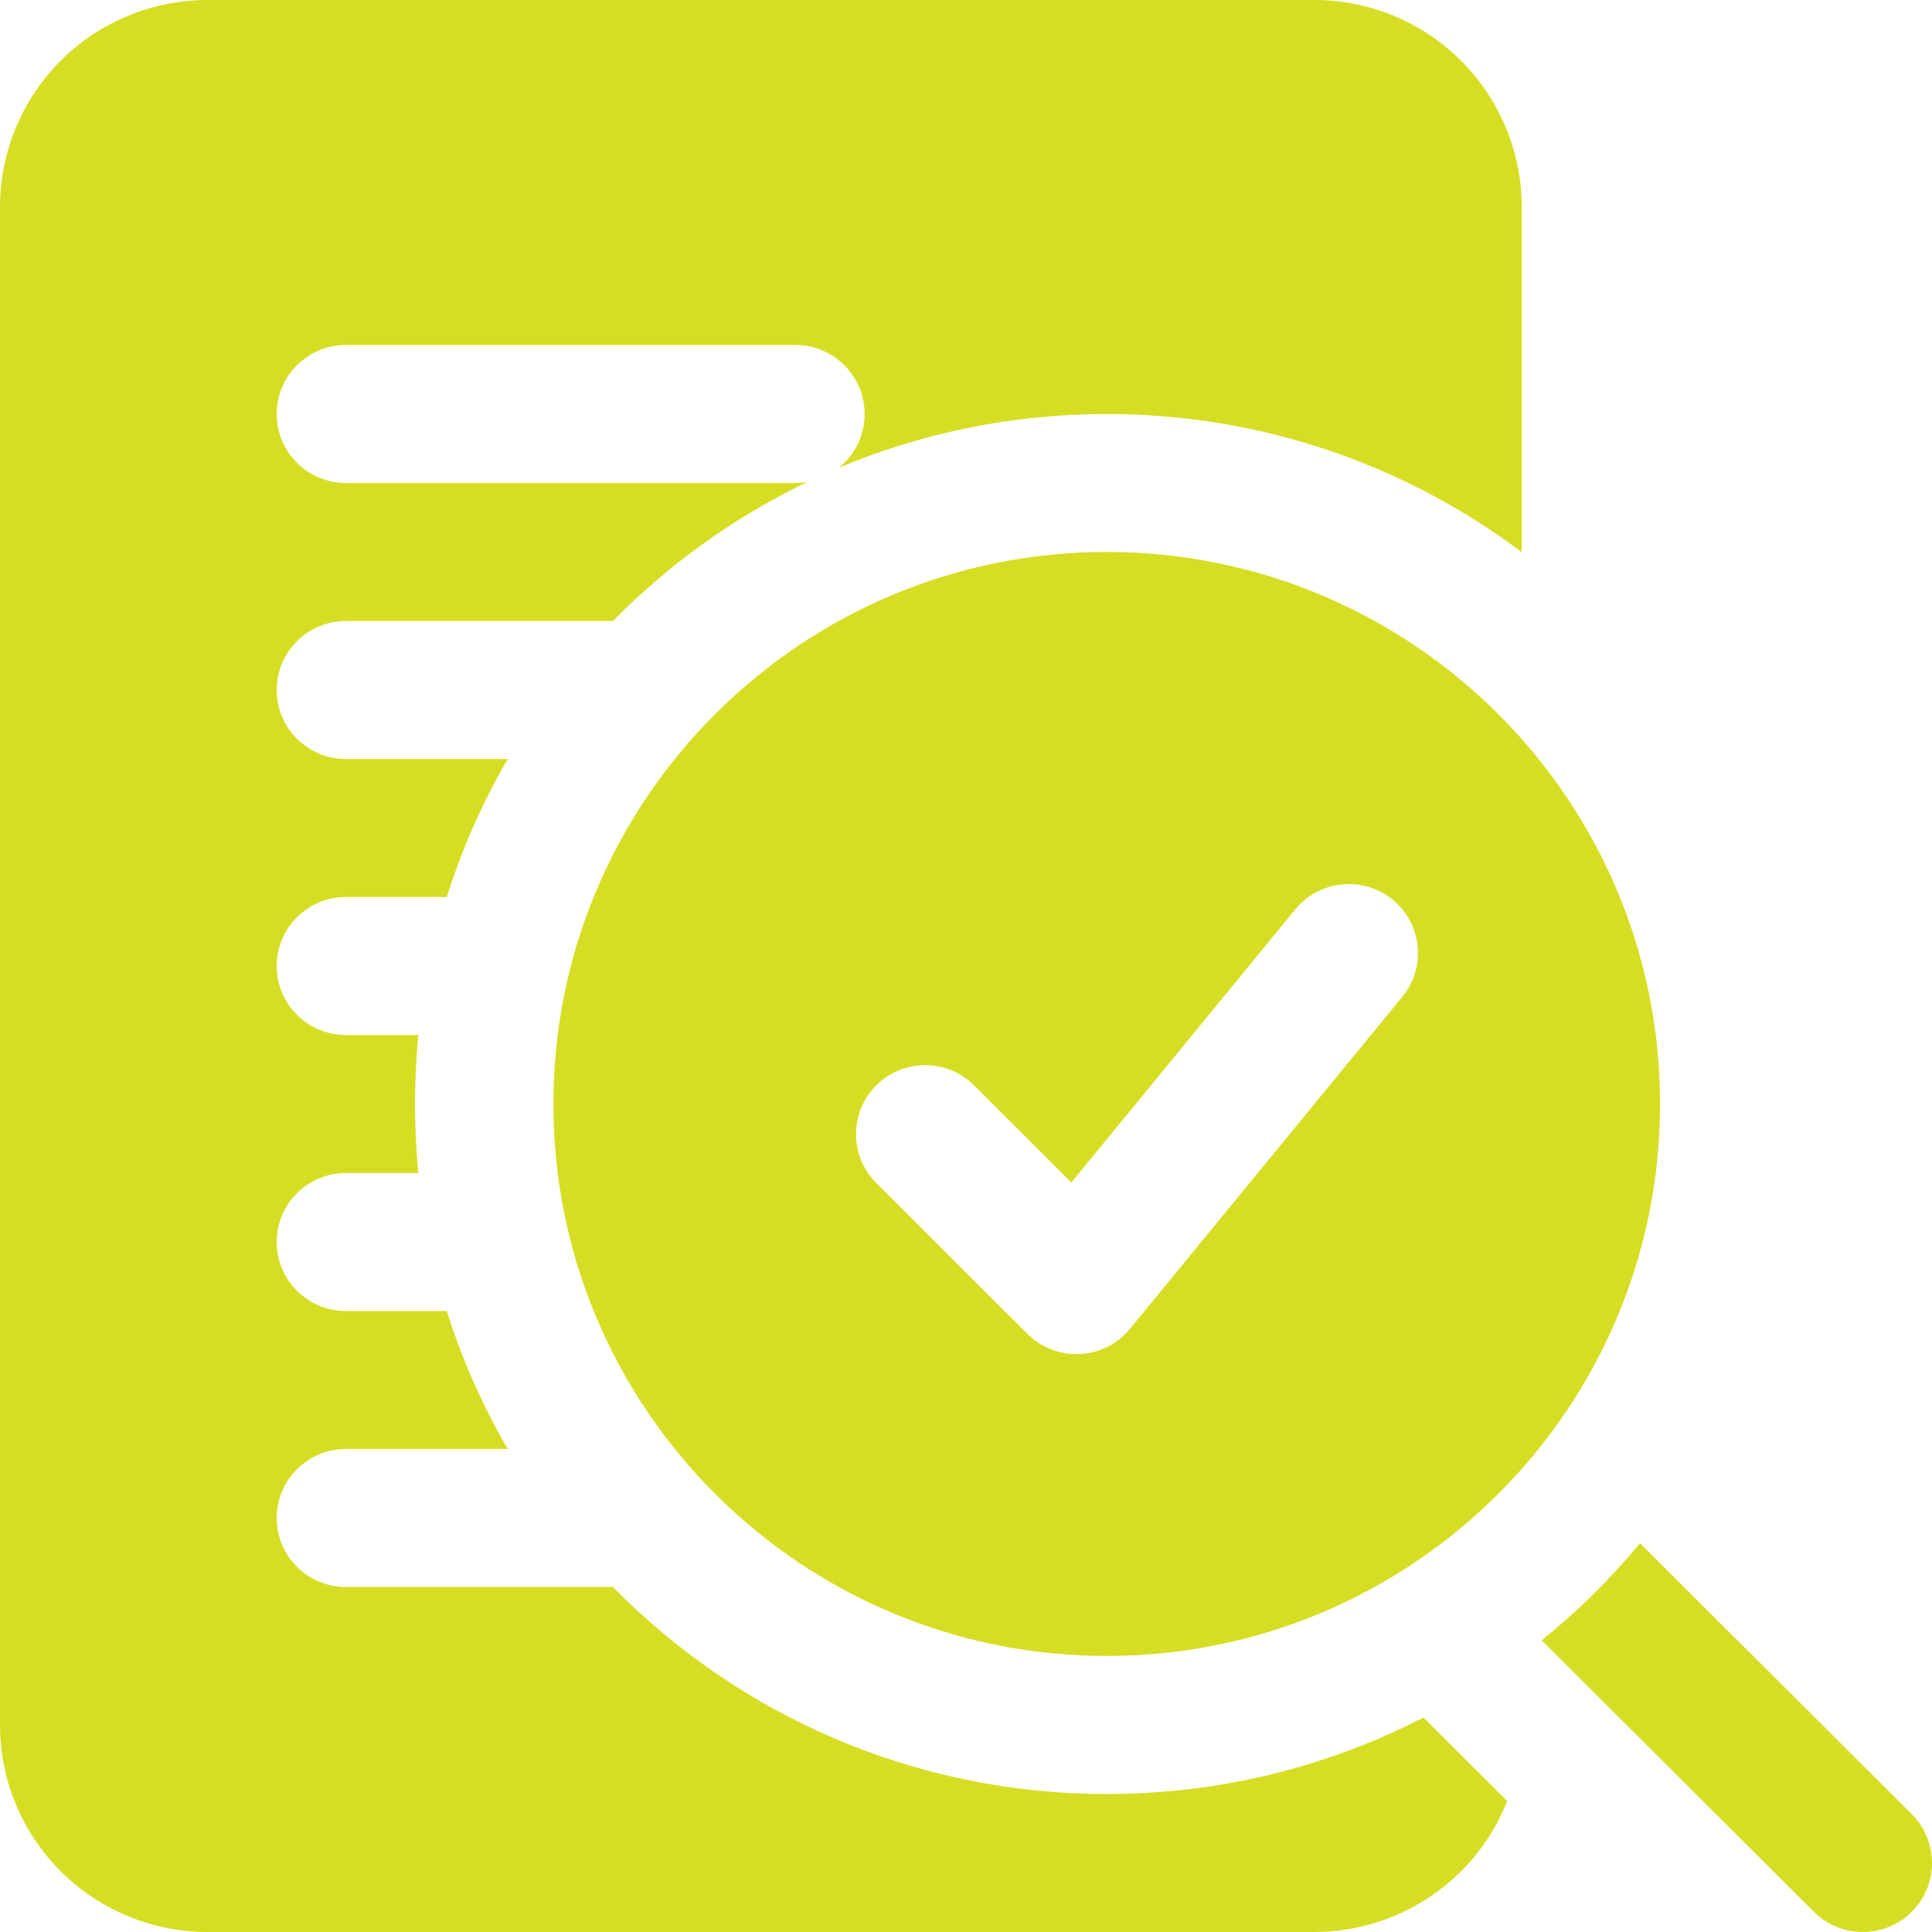 <svg width="40" height="40" viewBox="0 0 40 40" fill="none" xmlns="http://www.w3.org/2000/svg">
<path fill-rule="evenodd" clip-rule="evenodd" d="M31.205 37.289C30.992 37.83 30.668 38.325 30.248 38.745C29.442 39.548 28.348 40 27.21 40H4.296C3.158 40 2.064 39.548 1.258 38.745C0.453 37.941 0 36.852 0 35.714V4.286C0 3.148 0.453 2.059 1.258 1.255C2.064 0.452 3.158 0 4.296 0H27.21C28.348 0 29.442 0.452 30.248 1.255C31.053 2.059 31.506 3.148 31.506 4.286V11.432C29.113 9.636 26.136 8.572 22.914 8.572C20.948 8.572 19.074 8.968 17.368 9.684C17.694 9.422 17.901 9.022 17.901 8.572C17.901 7.782 17.259 7.143 16.469 7.143H7.161C6.371 7.143 5.729 7.782 5.729 8.572C5.729 9.361 6.371 10 7.161 10H16.469C16.551 10 16.632 9.993 16.711 9.981C15.205 10.704 13.847 11.682 12.69 12.857H7.161C6.371 12.857 5.729 13.497 5.729 14.286C5.729 15.075 6.371 15.714 7.161 15.714H10.512C9.991 16.611 9.567 17.568 9.25 18.572H7.161C6.371 18.572 5.729 19.211 5.729 20C5.729 20.79 6.371 21.429 7.161 21.429H8.663C8.616 21.898 8.593 22.375 8.593 22.857C8.593 23.34 8.616 23.816 8.663 24.286H7.161C6.371 24.286 5.729 24.925 5.729 25.715C5.729 26.504 6.371 27.143 7.161 27.143H9.25C9.567 28.147 9.991 29.104 10.512 30H7.161C6.371 30 5.729 30.64 5.729 31.429C5.729 32.218 6.371 32.857 7.161 32.857H12.69C15.289 35.502 18.911 37.143 22.914 37.143C25.277 37.143 27.506 36.572 29.471 35.559L31.205 37.289ZM33.955 31.95L39.581 37.56C40.14 38.118 40.14 39.025 39.581 39.582C39.021 40.139 38.113 40.139 37.555 39.582L31.919 33.961C32.664 33.361 33.346 32.686 33.955 31.95L33.955 31.95ZM22.913 11.428C29.236 11.428 34.37 16.55 34.37 22.857C34.37 29.164 29.236 34.285 22.913 34.285C16.591 34.285 11.457 29.164 11.457 22.857C11.457 16.55 16.591 11.428 22.913 11.428ZM18.143 24.493L21.274 27.618C21.56 27.903 21.954 28.053 22.358 28.034C22.763 28.014 23.139 27.825 23.395 27.511L29.034 20.637C29.535 20.027 29.444 19.125 28.834 18.627C28.221 18.127 27.317 18.218 26.818 18.827L22.182 24.482L20.166 22.471C19.608 21.914 18.702 21.914 18.143 22.471C17.583 23.03 17.583 23.934 18.143 24.493L18.143 24.493Z" fill="#D6DE23"/>
</svg>
